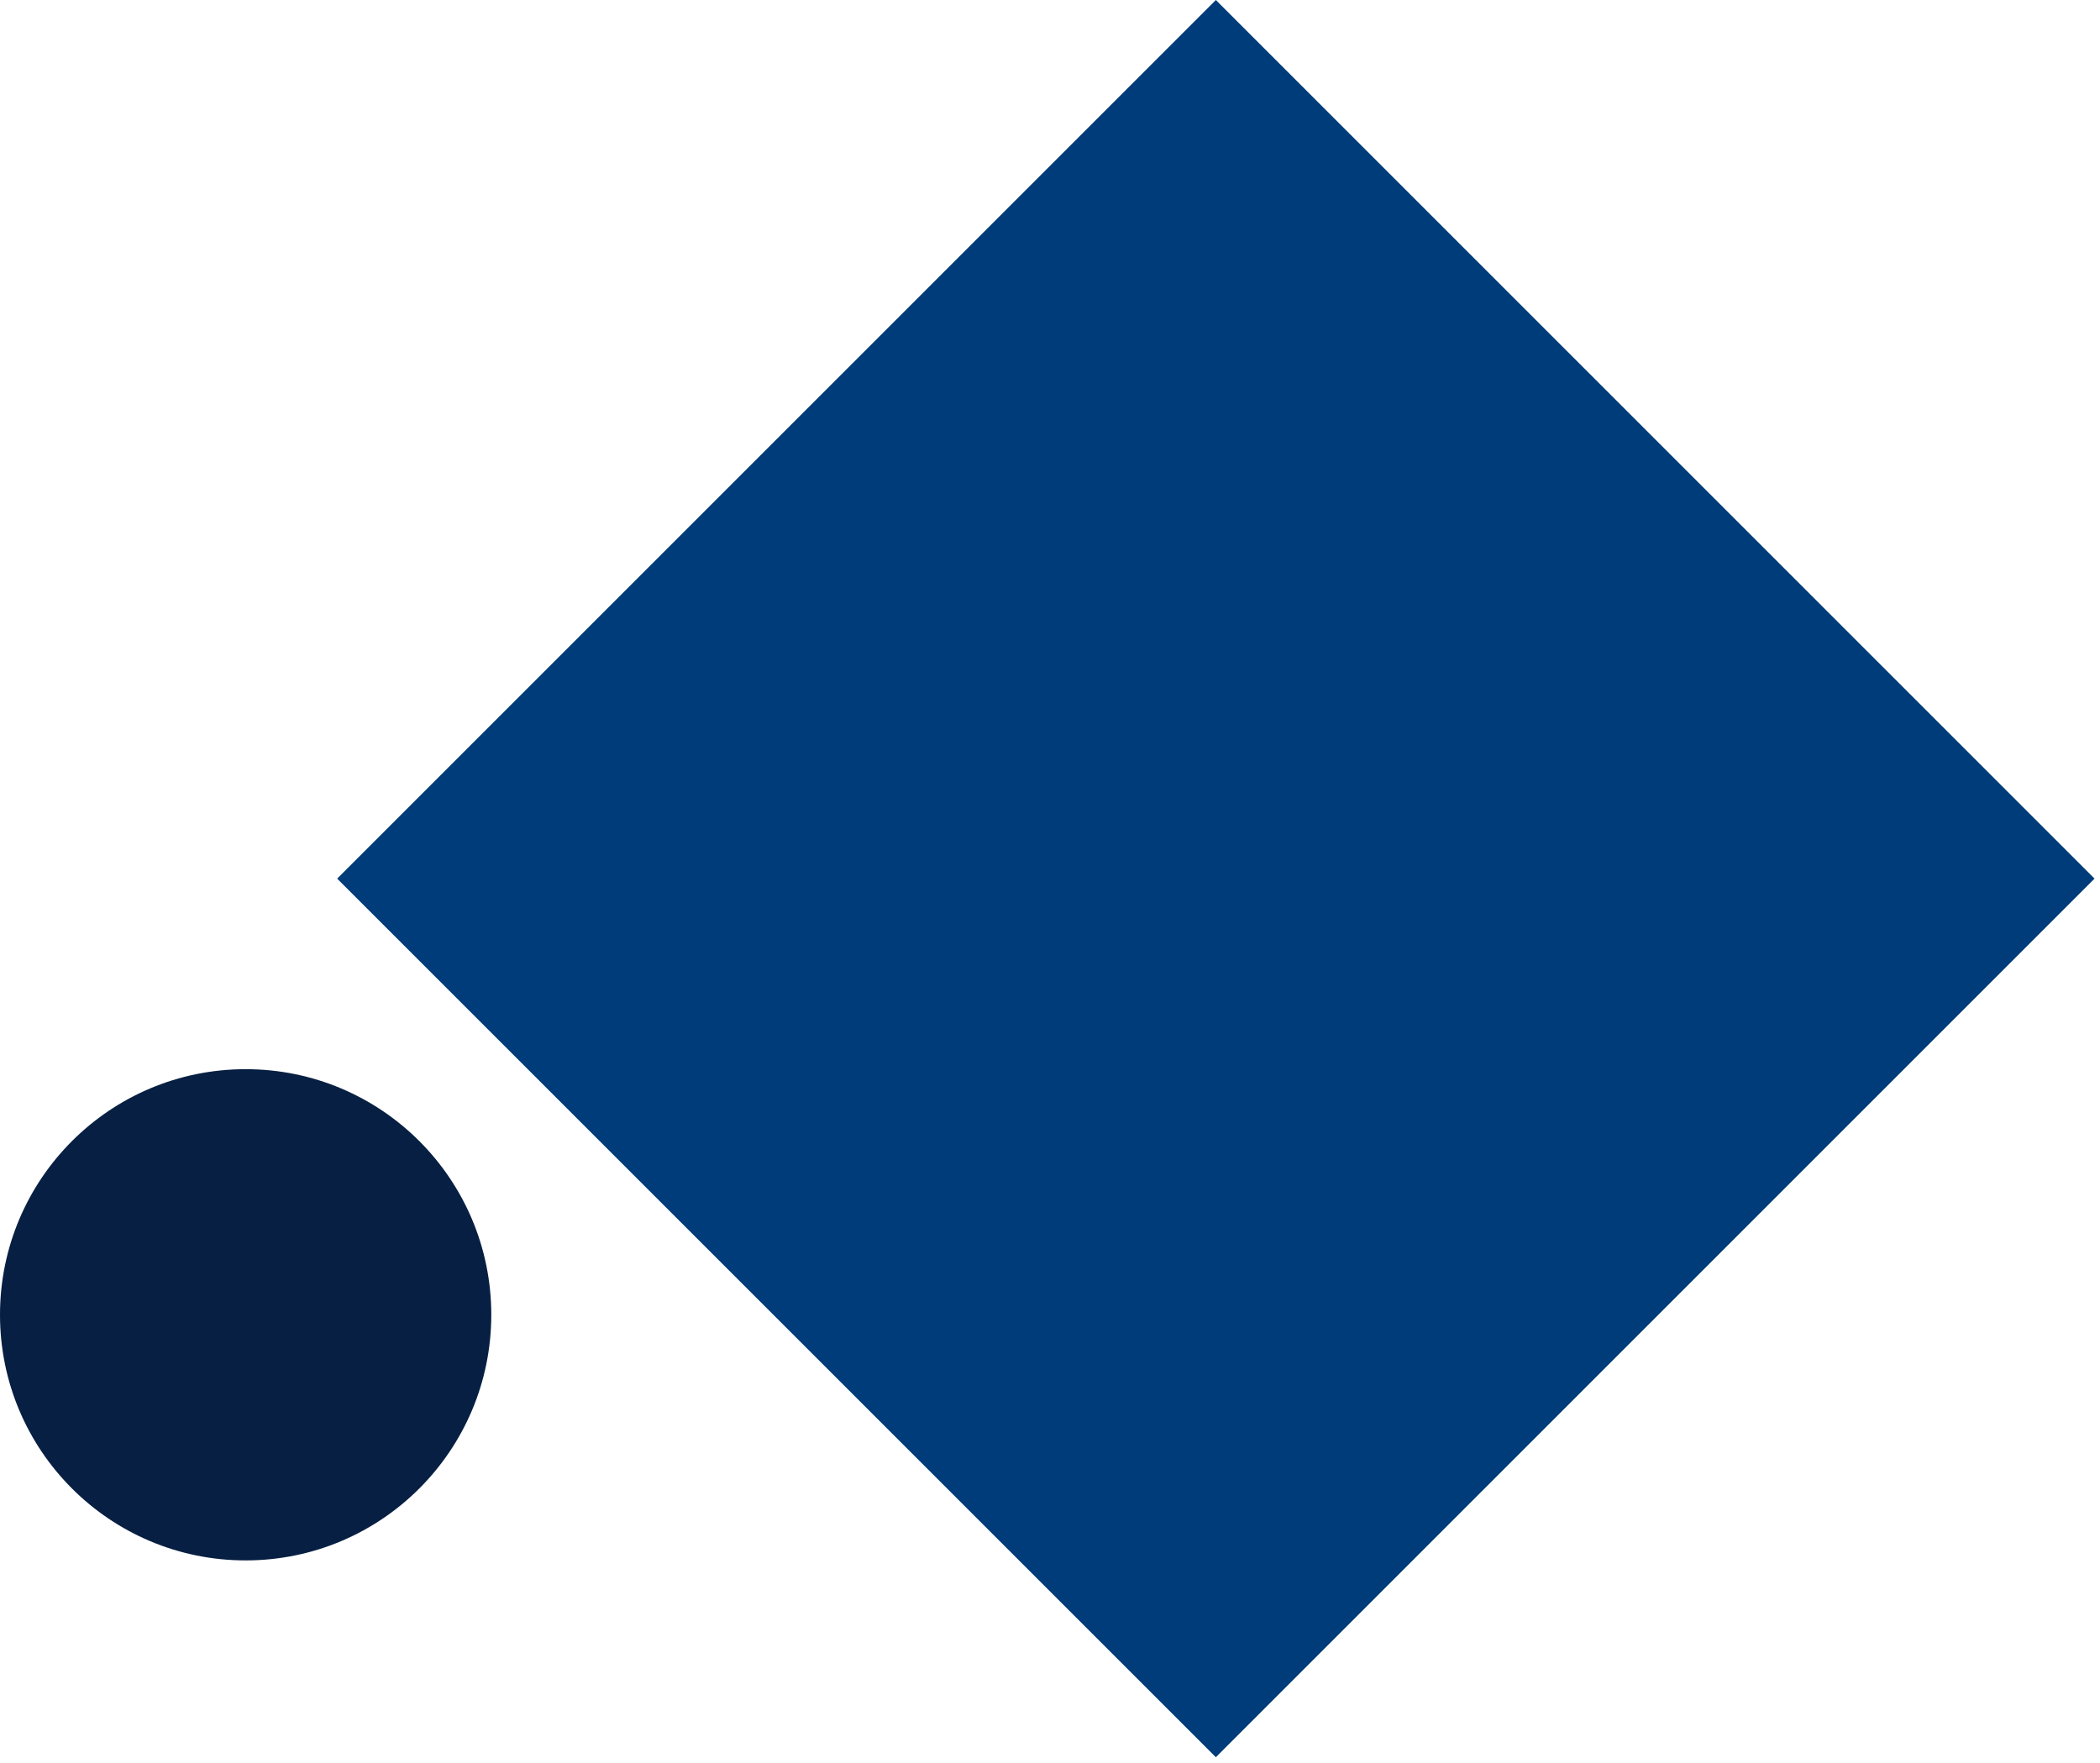 <svg width="218" height="183" viewBox="0 0 218 183" fill="none" xmlns="http://www.w3.org/2000/svg">
  <rect x="126.217" width="129" height="129" transform="rotate(45 126.217 0)" fill="#003C7A"/>
  <circle cx="25.5" cy="136.5" r="25.5" fill="#071F42"/>
</svg>
